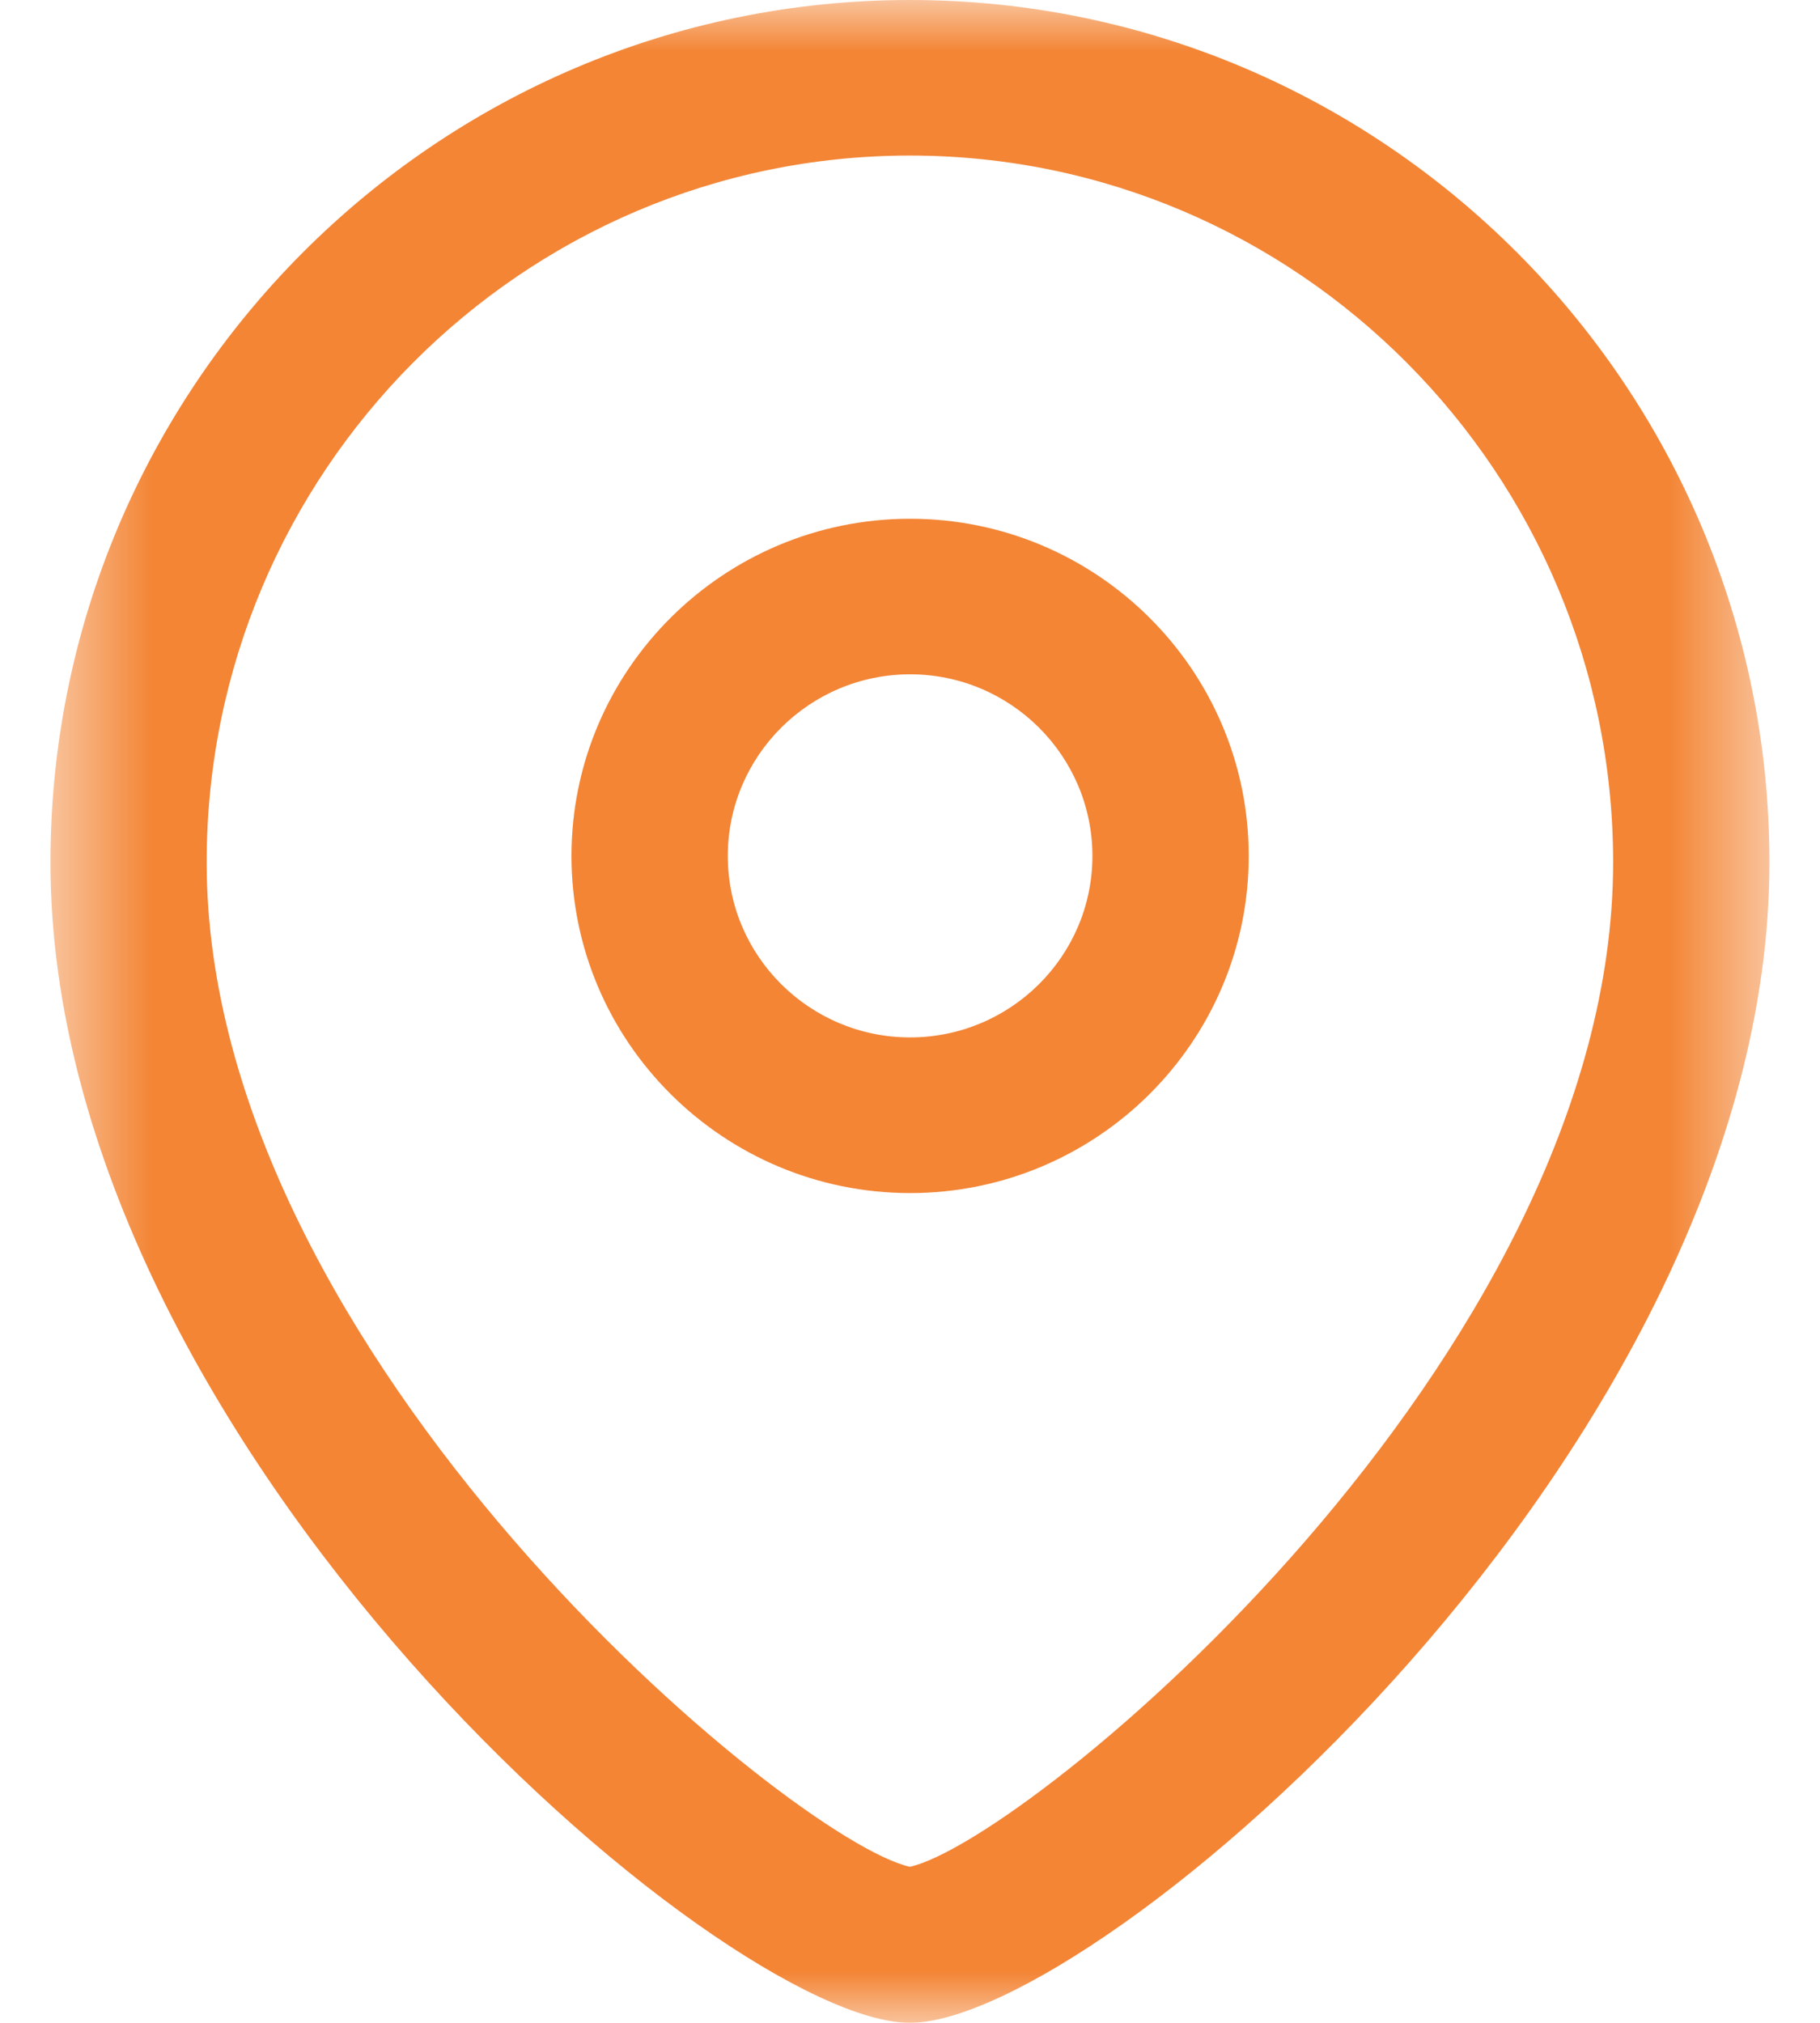 <svg width="18" height="20" viewBox="0 0 18 20" fill="none" xmlns="http://www.w3.org/2000/svg">
<path fill-rule="evenodd" clip-rule="evenodd" d="M9.001 6.667C8.007 6.667 7.198 7.473 7.198 8.463C7.198 9.453 8.007 10.257 9.001 10.257C9.995 10.257 10.804 9.453 10.804 8.463C10.804 7.473 9.995 6.667 9.001 6.667ZM9.001 11.796C7.155 11.796 5.652 10.301 5.652 8.463C5.652 6.624 7.155 5.129 9.001 5.129C10.847 5.129 12.35 6.624 12.35 8.463C12.35 10.301 10.847 11.796 9.001 11.796Z" fill="#F38535"/>
<mask id="mask0_2945_25" style="mask-type:alpha" maskUnits="userSpaceOnUse" x="0" y="0" width="18" height="20">
<path fill-rule="evenodd" clip-rule="evenodd" d="M0.5 0H17.5V20H0.5V0Z" fill="white"/>
</mask>
<g mask="url(#mask0_2945_25)">
<path fill-rule="evenodd" clip-rule="evenodd" d="M8.999 1.538C5.164 1.538 2.044 4.674 2.044 8.526C2.044 13.428 7.839 18.203 8.999 18.457C10.159 18.202 15.954 13.427 15.954 8.526C15.954 4.674 12.834 1.538 8.999 1.538ZM8.999 20C7.151 20 0.499 14.306 0.499 8.526C0.499 3.825 4.312 0 8.999 0C13.686 0 17.5 3.825 17.5 8.526C17.5 14.306 10.848 20 8.999 20Z" fill="#F38535"/>
</g>
</svg>
